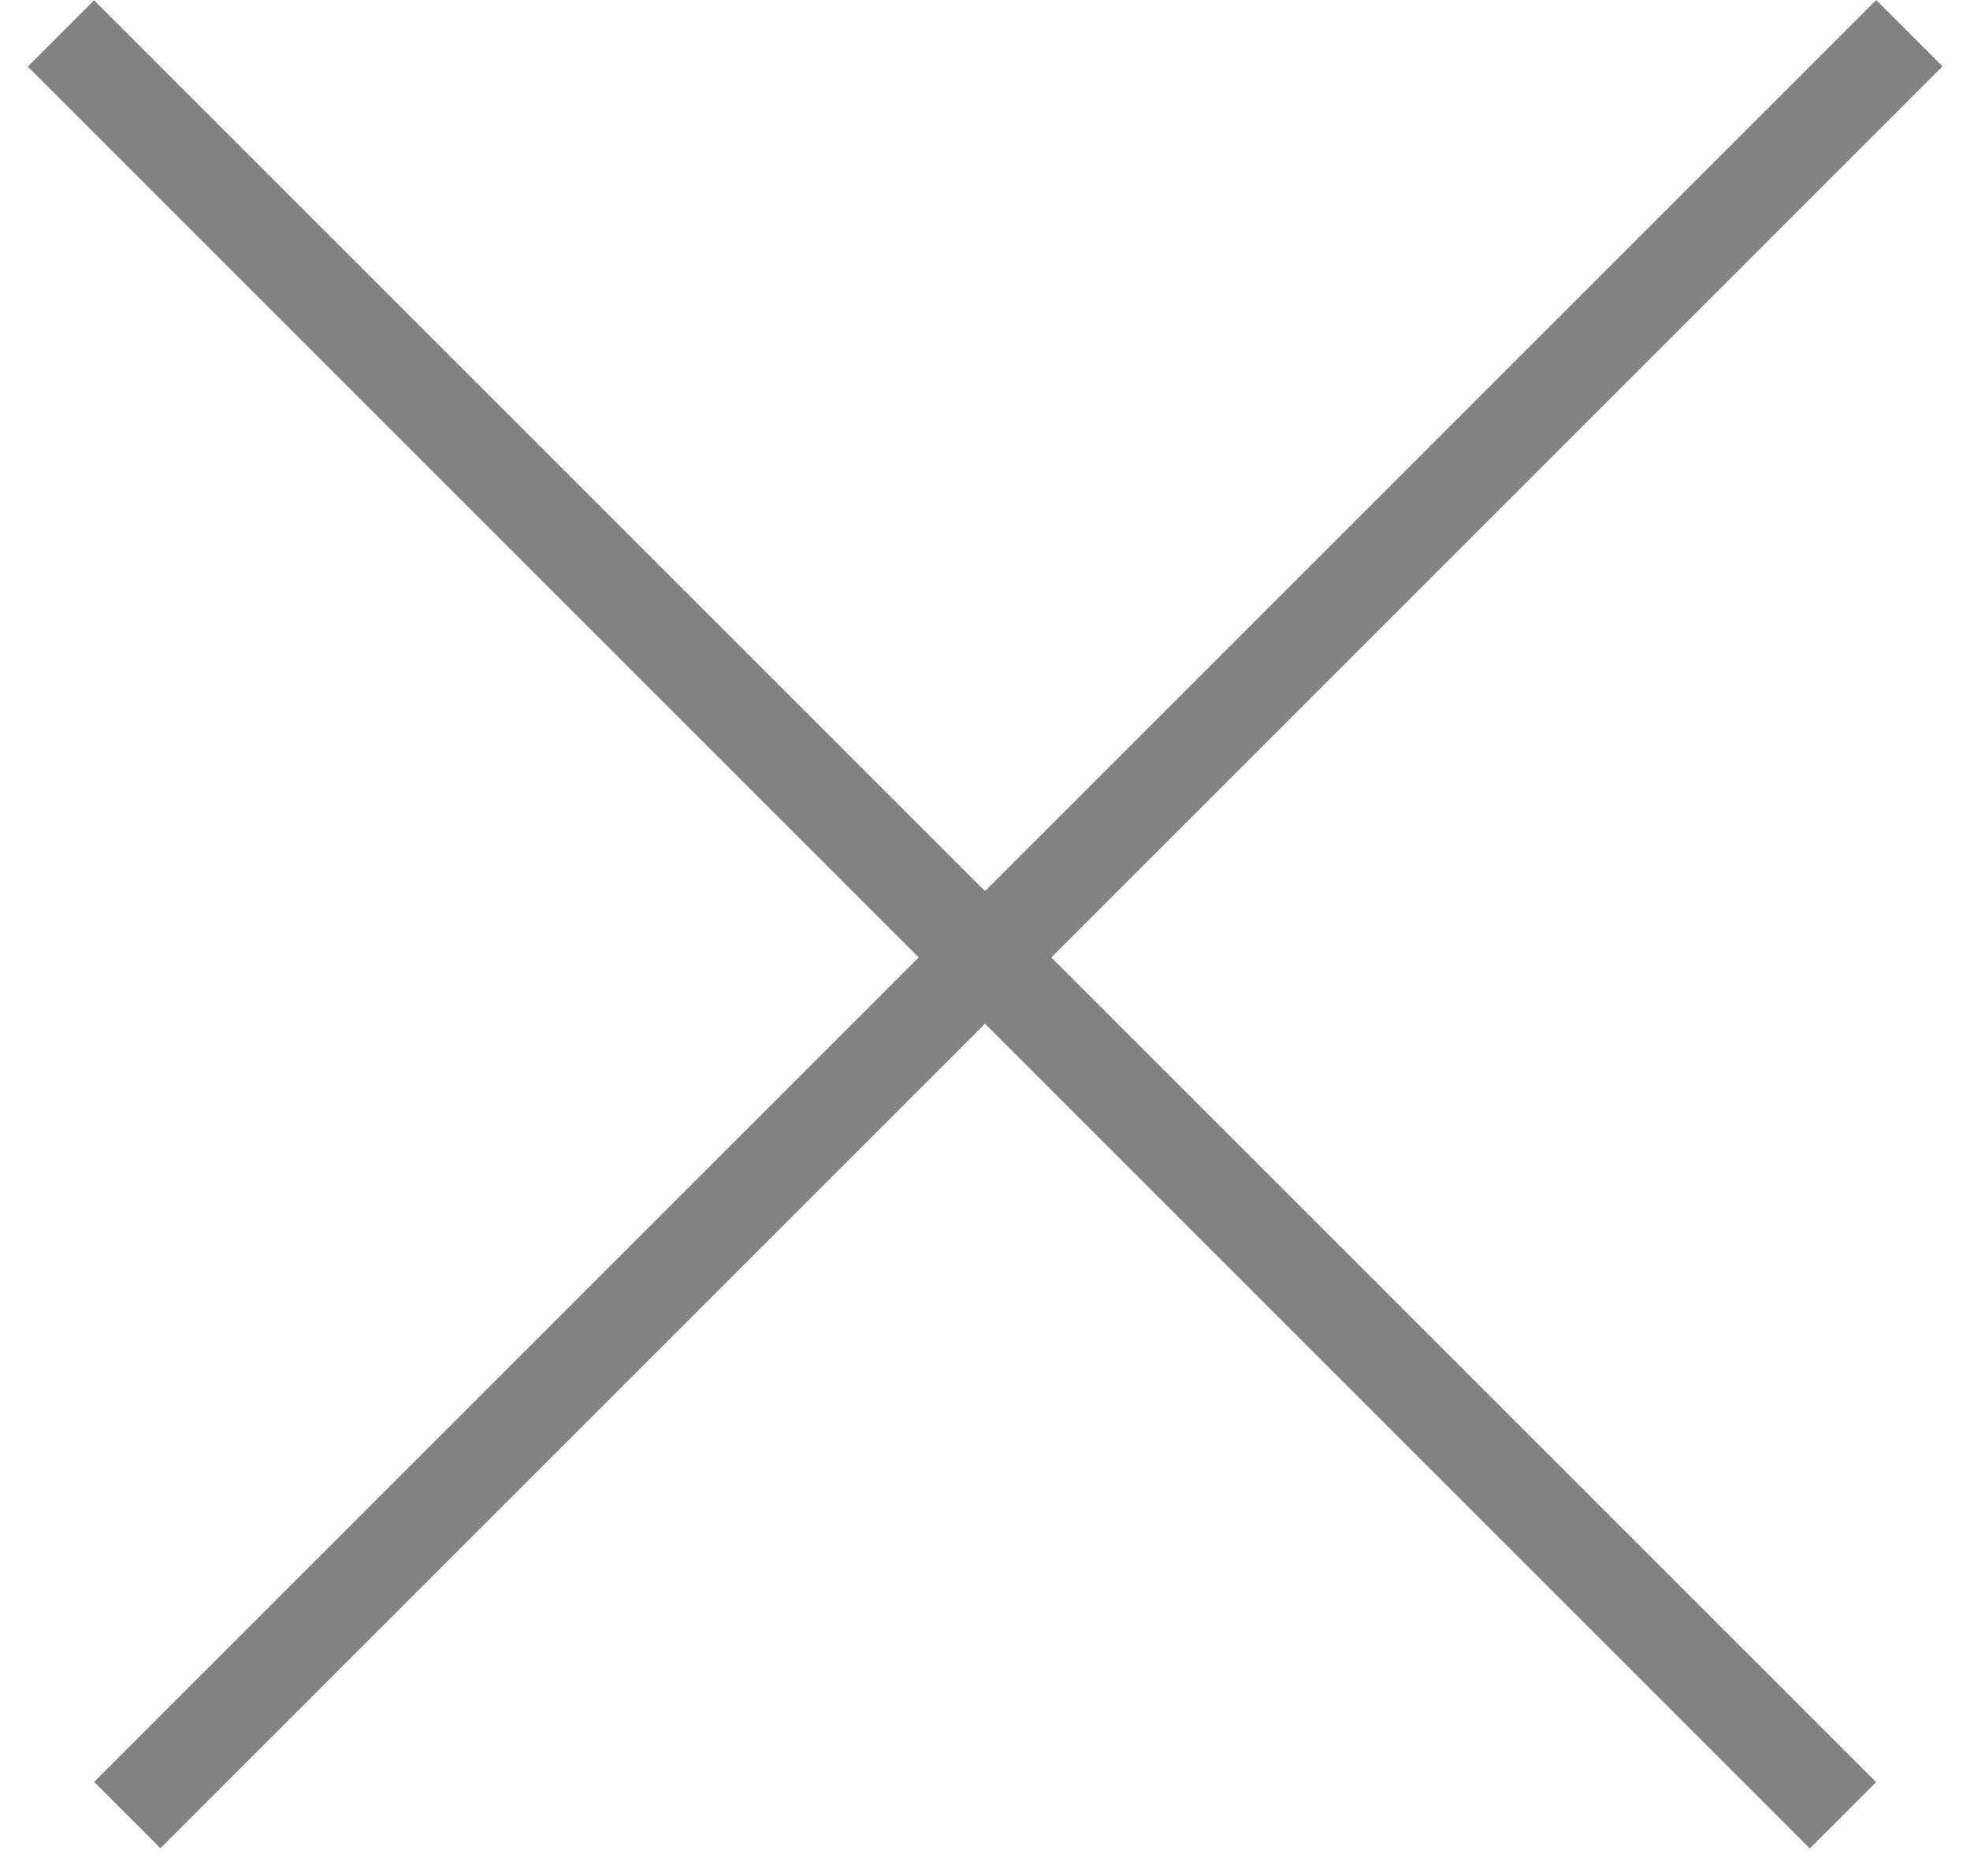 <svg width="21" height="20" viewBox="0 0 21 20" version="1.1" xmlns="http://www.w3.org/2000/svg" xmlns:xlink="http://www.w3.org/1999/xlink">
    <title>&#208;&#154;&#209;&#128;&#208;&#181;&#209;&#129;&#209;&#130;&#208;&#184;&#208;&#186;</title>
    <desc>Created using Figma</desc>
    <g id="Canvas" transform="translate(-1403 -4367)">
        <g id="&#208;&#154;&#209;&#128;&#208;&#181;&#209;&#129;&#209;&#130;&#208;&#184;&#208;&#186;">
            <g id="Line">
                <use xlink:href="#path0_stroke" transform="matrix(-0.707 0.707 -0.707 -0.707 1423 4367)" fill="#828282"/>
            </g>
            <g id="Line">
                <use xlink:href="#path0_stroke" transform="matrix(-0.707 -0.707 0.707 -0.707 1423 4386)" fill="#828282"/>
            </g>
        </g>
    </g>
    <defs>
        <path id="path0_stroke" d="M 0 0L 26.87 0L 26.87 -1L 0 -1L 0 0Z"/>
    </defs>
</svg>